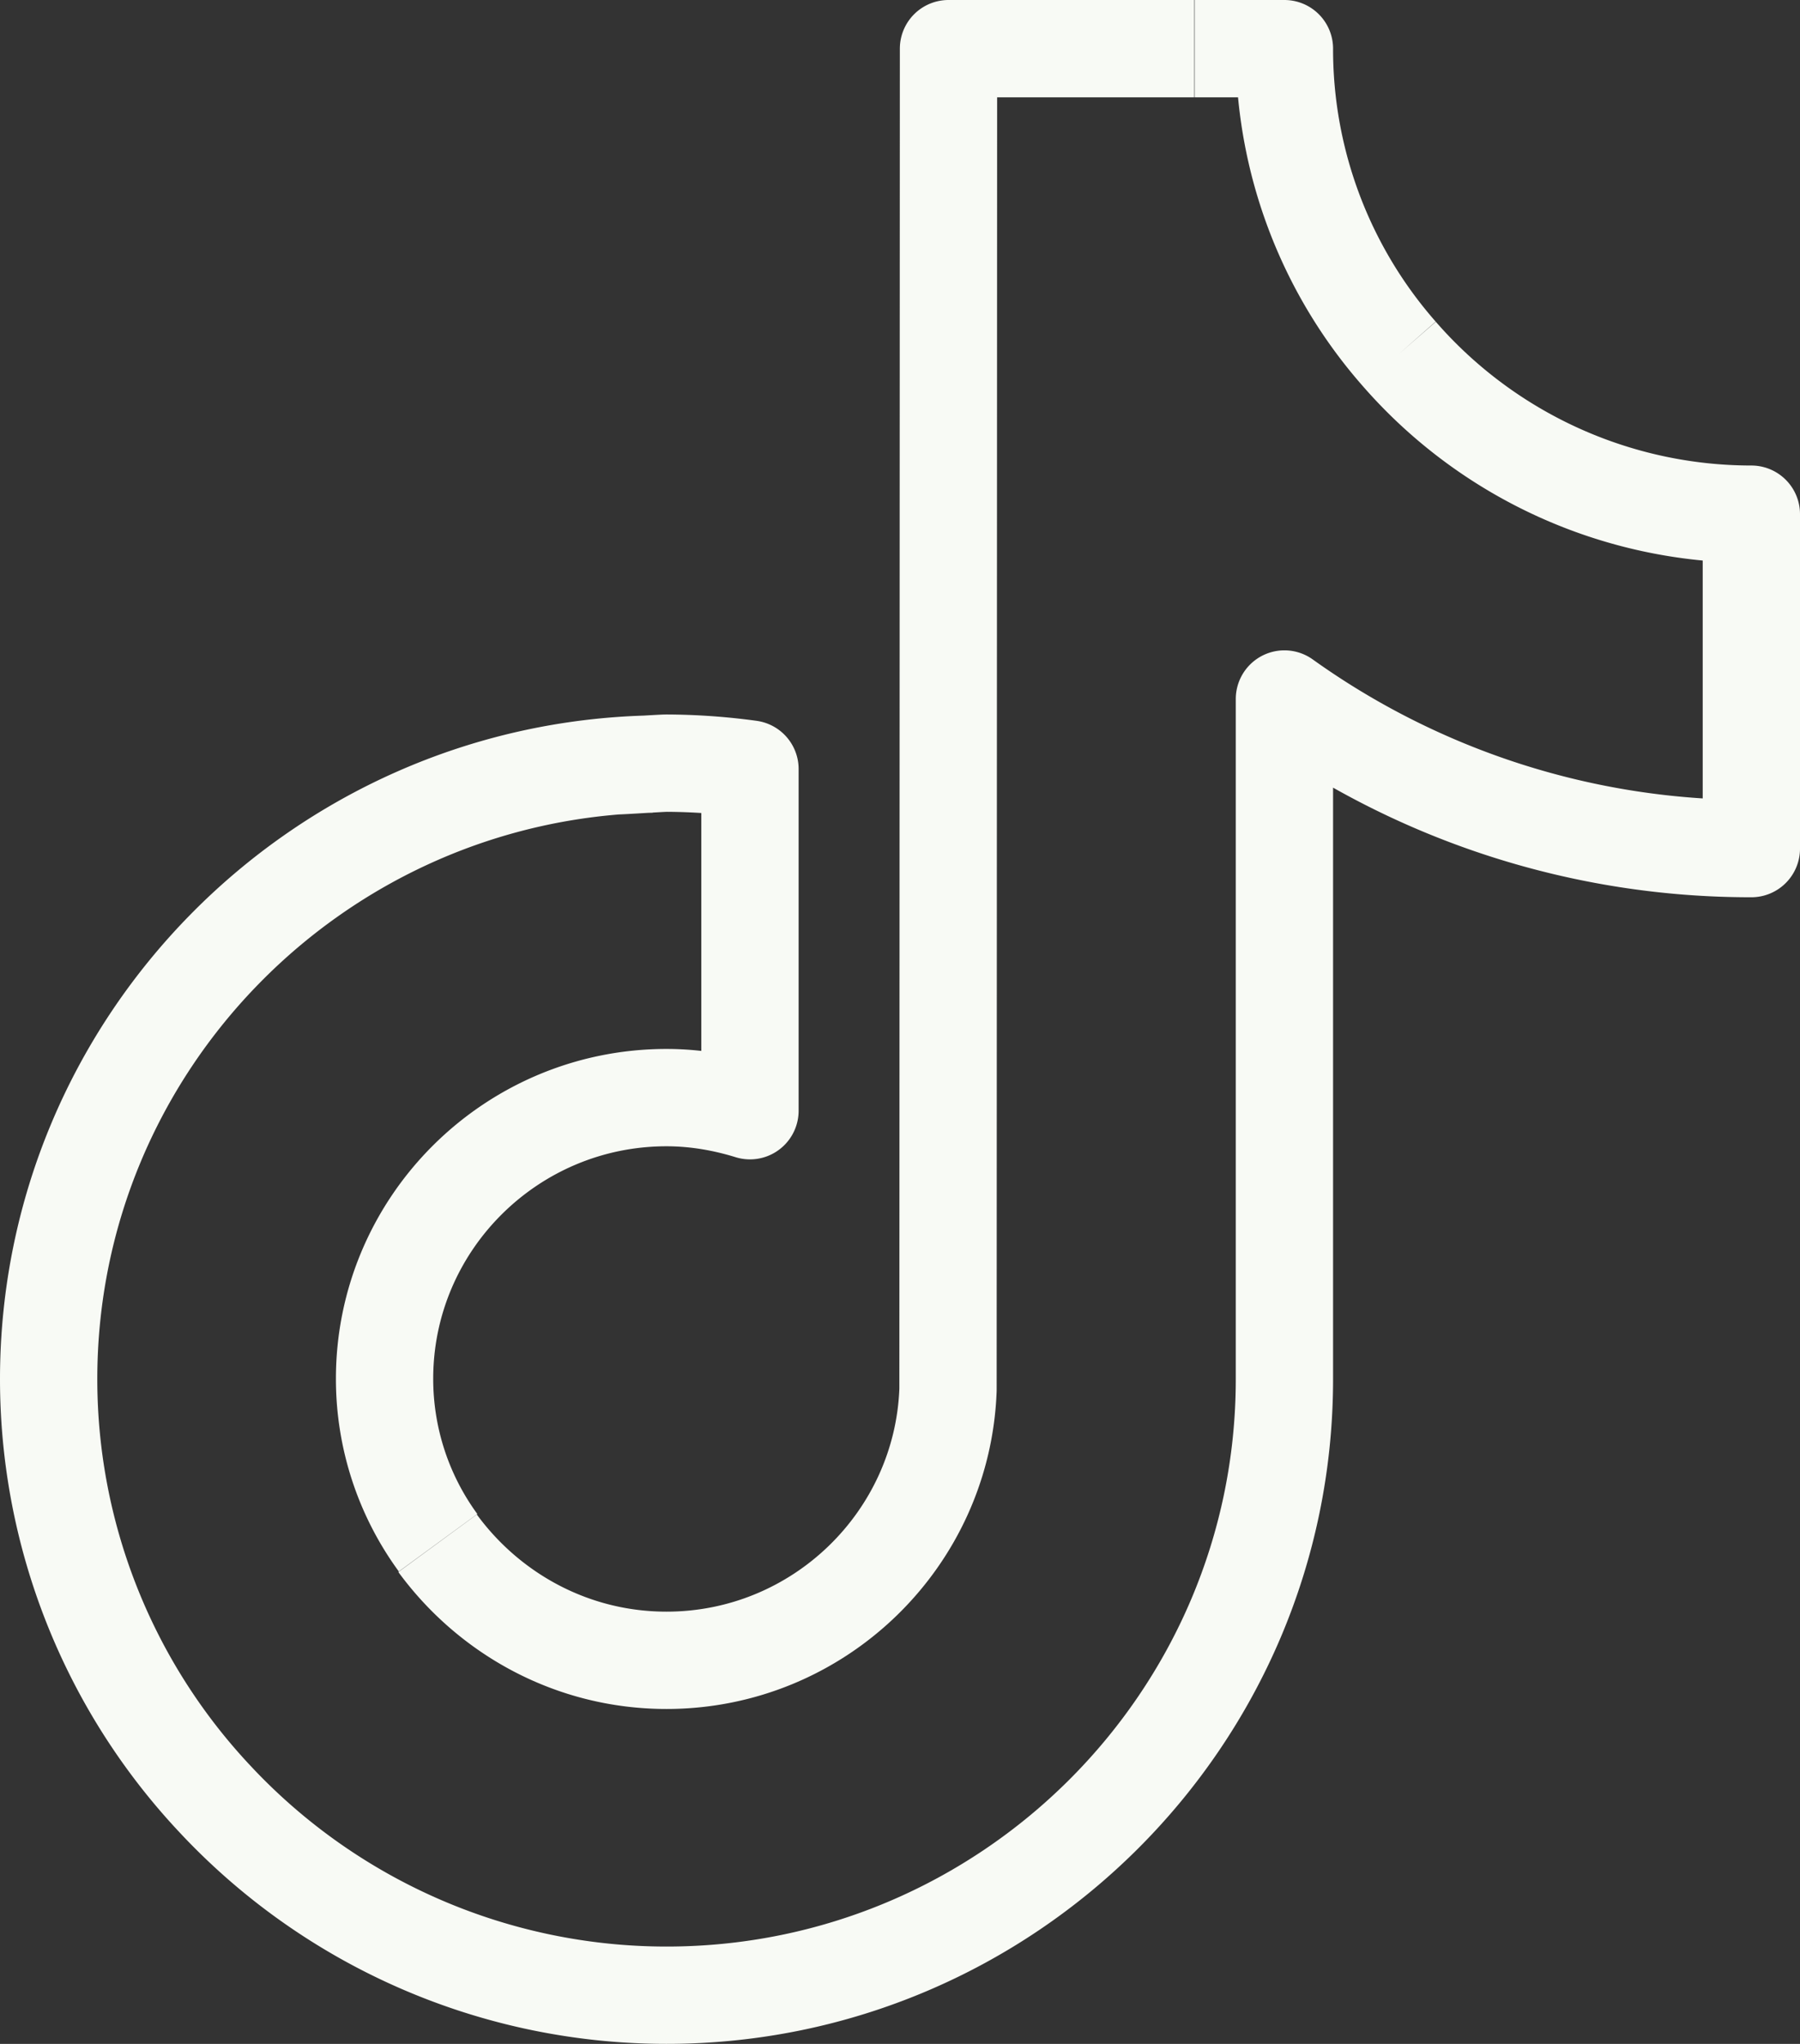 <svg xmlns="http://www.w3.org/2000/svg" width="37" height="42" fill="none"><rect width="100%" height="100%" fill="#333333" stroke="none"/><path stroke="#F8FAF5" stroke-linejoin="round" stroke-width="2" d="M28.76 7.269A9.48 9.48 0 0 1 26.402 1h-1.845m4.203 6.269A9.6 9.6 0 0 0 36 10.566v6.872a16.46 16.46 0 0 1-9.598-3.074v13.977c0 6.984-5.703 12.659-12.7 12.659a12.7 12.7 0 0 1-9.291-4.04A12.6 12.6 0 0 1 1 28.341c0-6.881 5.535-12.49 12.394-12.64M28.76 7.27l-.107-.07M9.005 31.702a5.7 5.7 0 0 1-1.1-3.37c0-3.186 2.6-5.777 5.796-5.777.597 0 1.174.102 1.715.269v-7.021a13 13 0 0 0-1.715-.121c-.102 0-.928.055-1.03.055M24.548 1h-5.051l-.01 27.555c-.111 3.083-2.664 5.563-5.786 5.563-1.938 0-3.644-.956-4.706-2.405"/></svg>